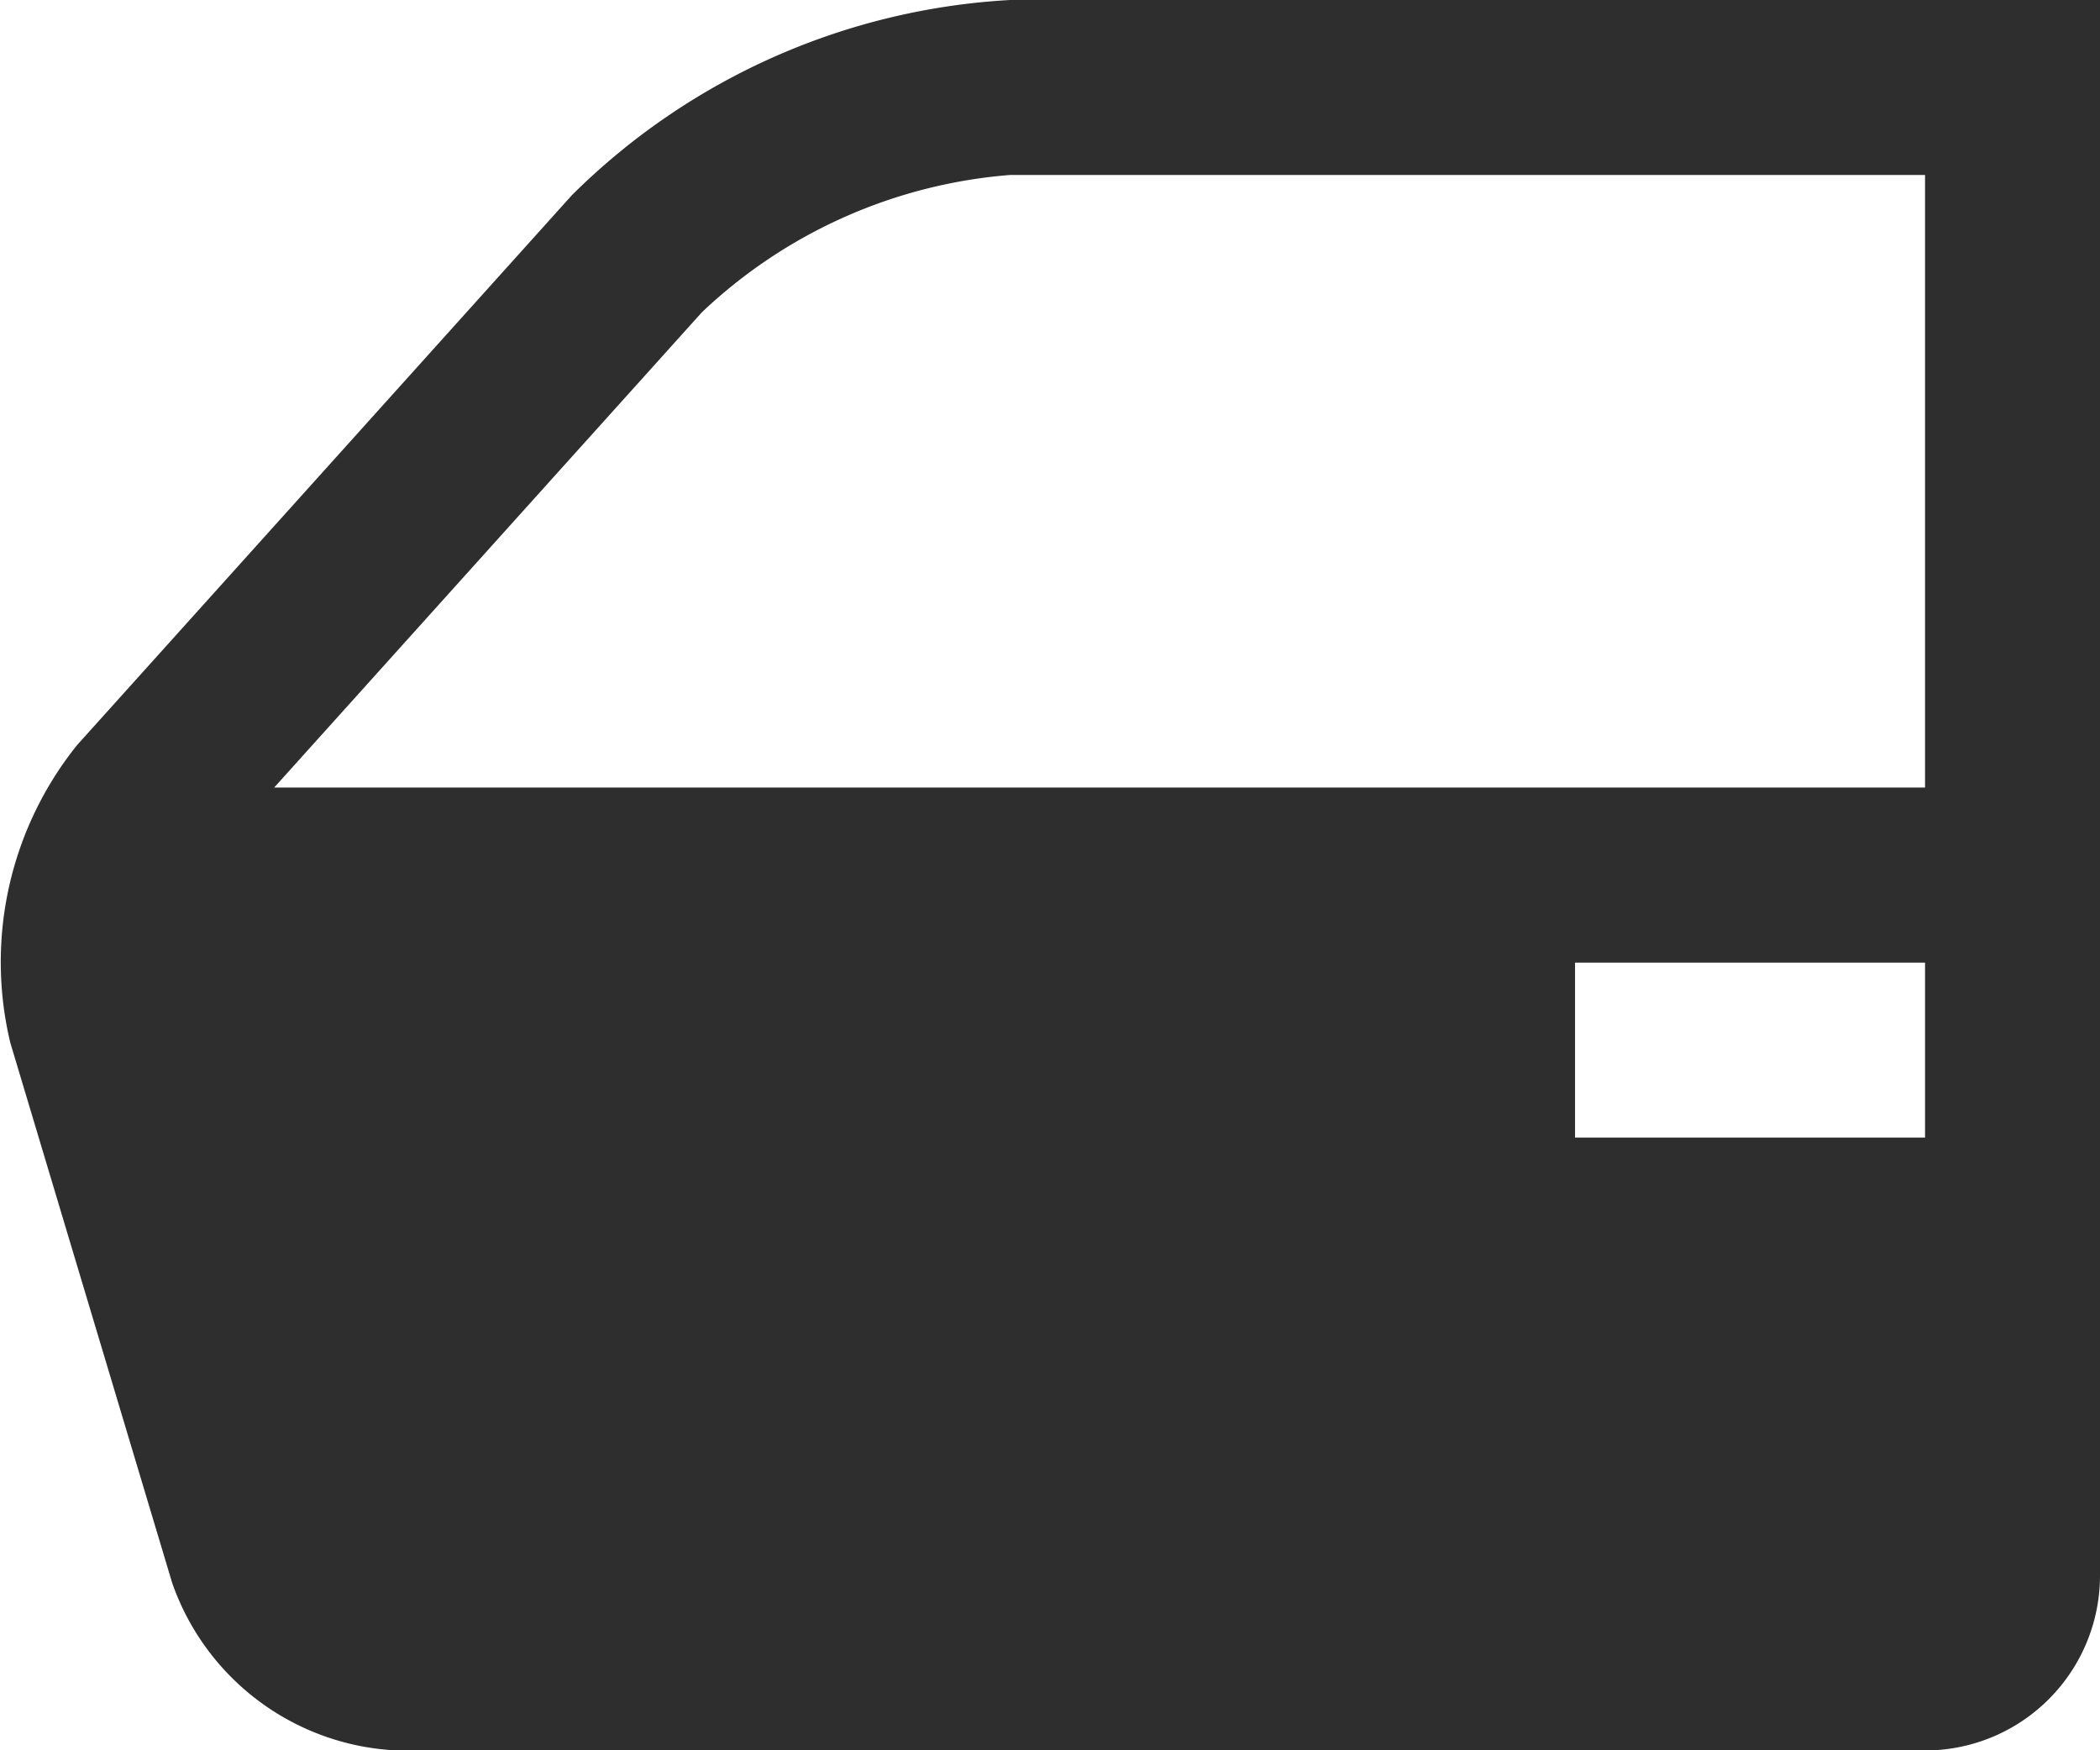 <svg id="_007-car" data-name="007-car" xmlns="http://www.w3.org/2000/svg" width="23.178" height="19.315" viewBox="0 0 23.178 19.315">
  <g id="Raggruppa_301" data-name="Raggruppa 301">
    <path id="Tracciato_179" data-name="Tracciato 179" d="M11.148,34.133a7.446,7.446,0,0,0-4.836,2.154L.851,42.355a3.823,3.823,0,0,0-.737,3.286L1.9,51.6a2.762,2.762,0,0,0,2.487,1.85H21.246a1.931,1.931,0,0,0,1.932-1.932V34.133H11.148ZM3.026,42.824l4.721-5.245a5.582,5.582,0,0,1,3.4-1.515h10.1v6.76Zm18.22,3.863H17.384V44.756h3.863v1.932Z" transform="translate(0 -34.133)" fill="#2e2e2e"/>
  </g>
</svg>

